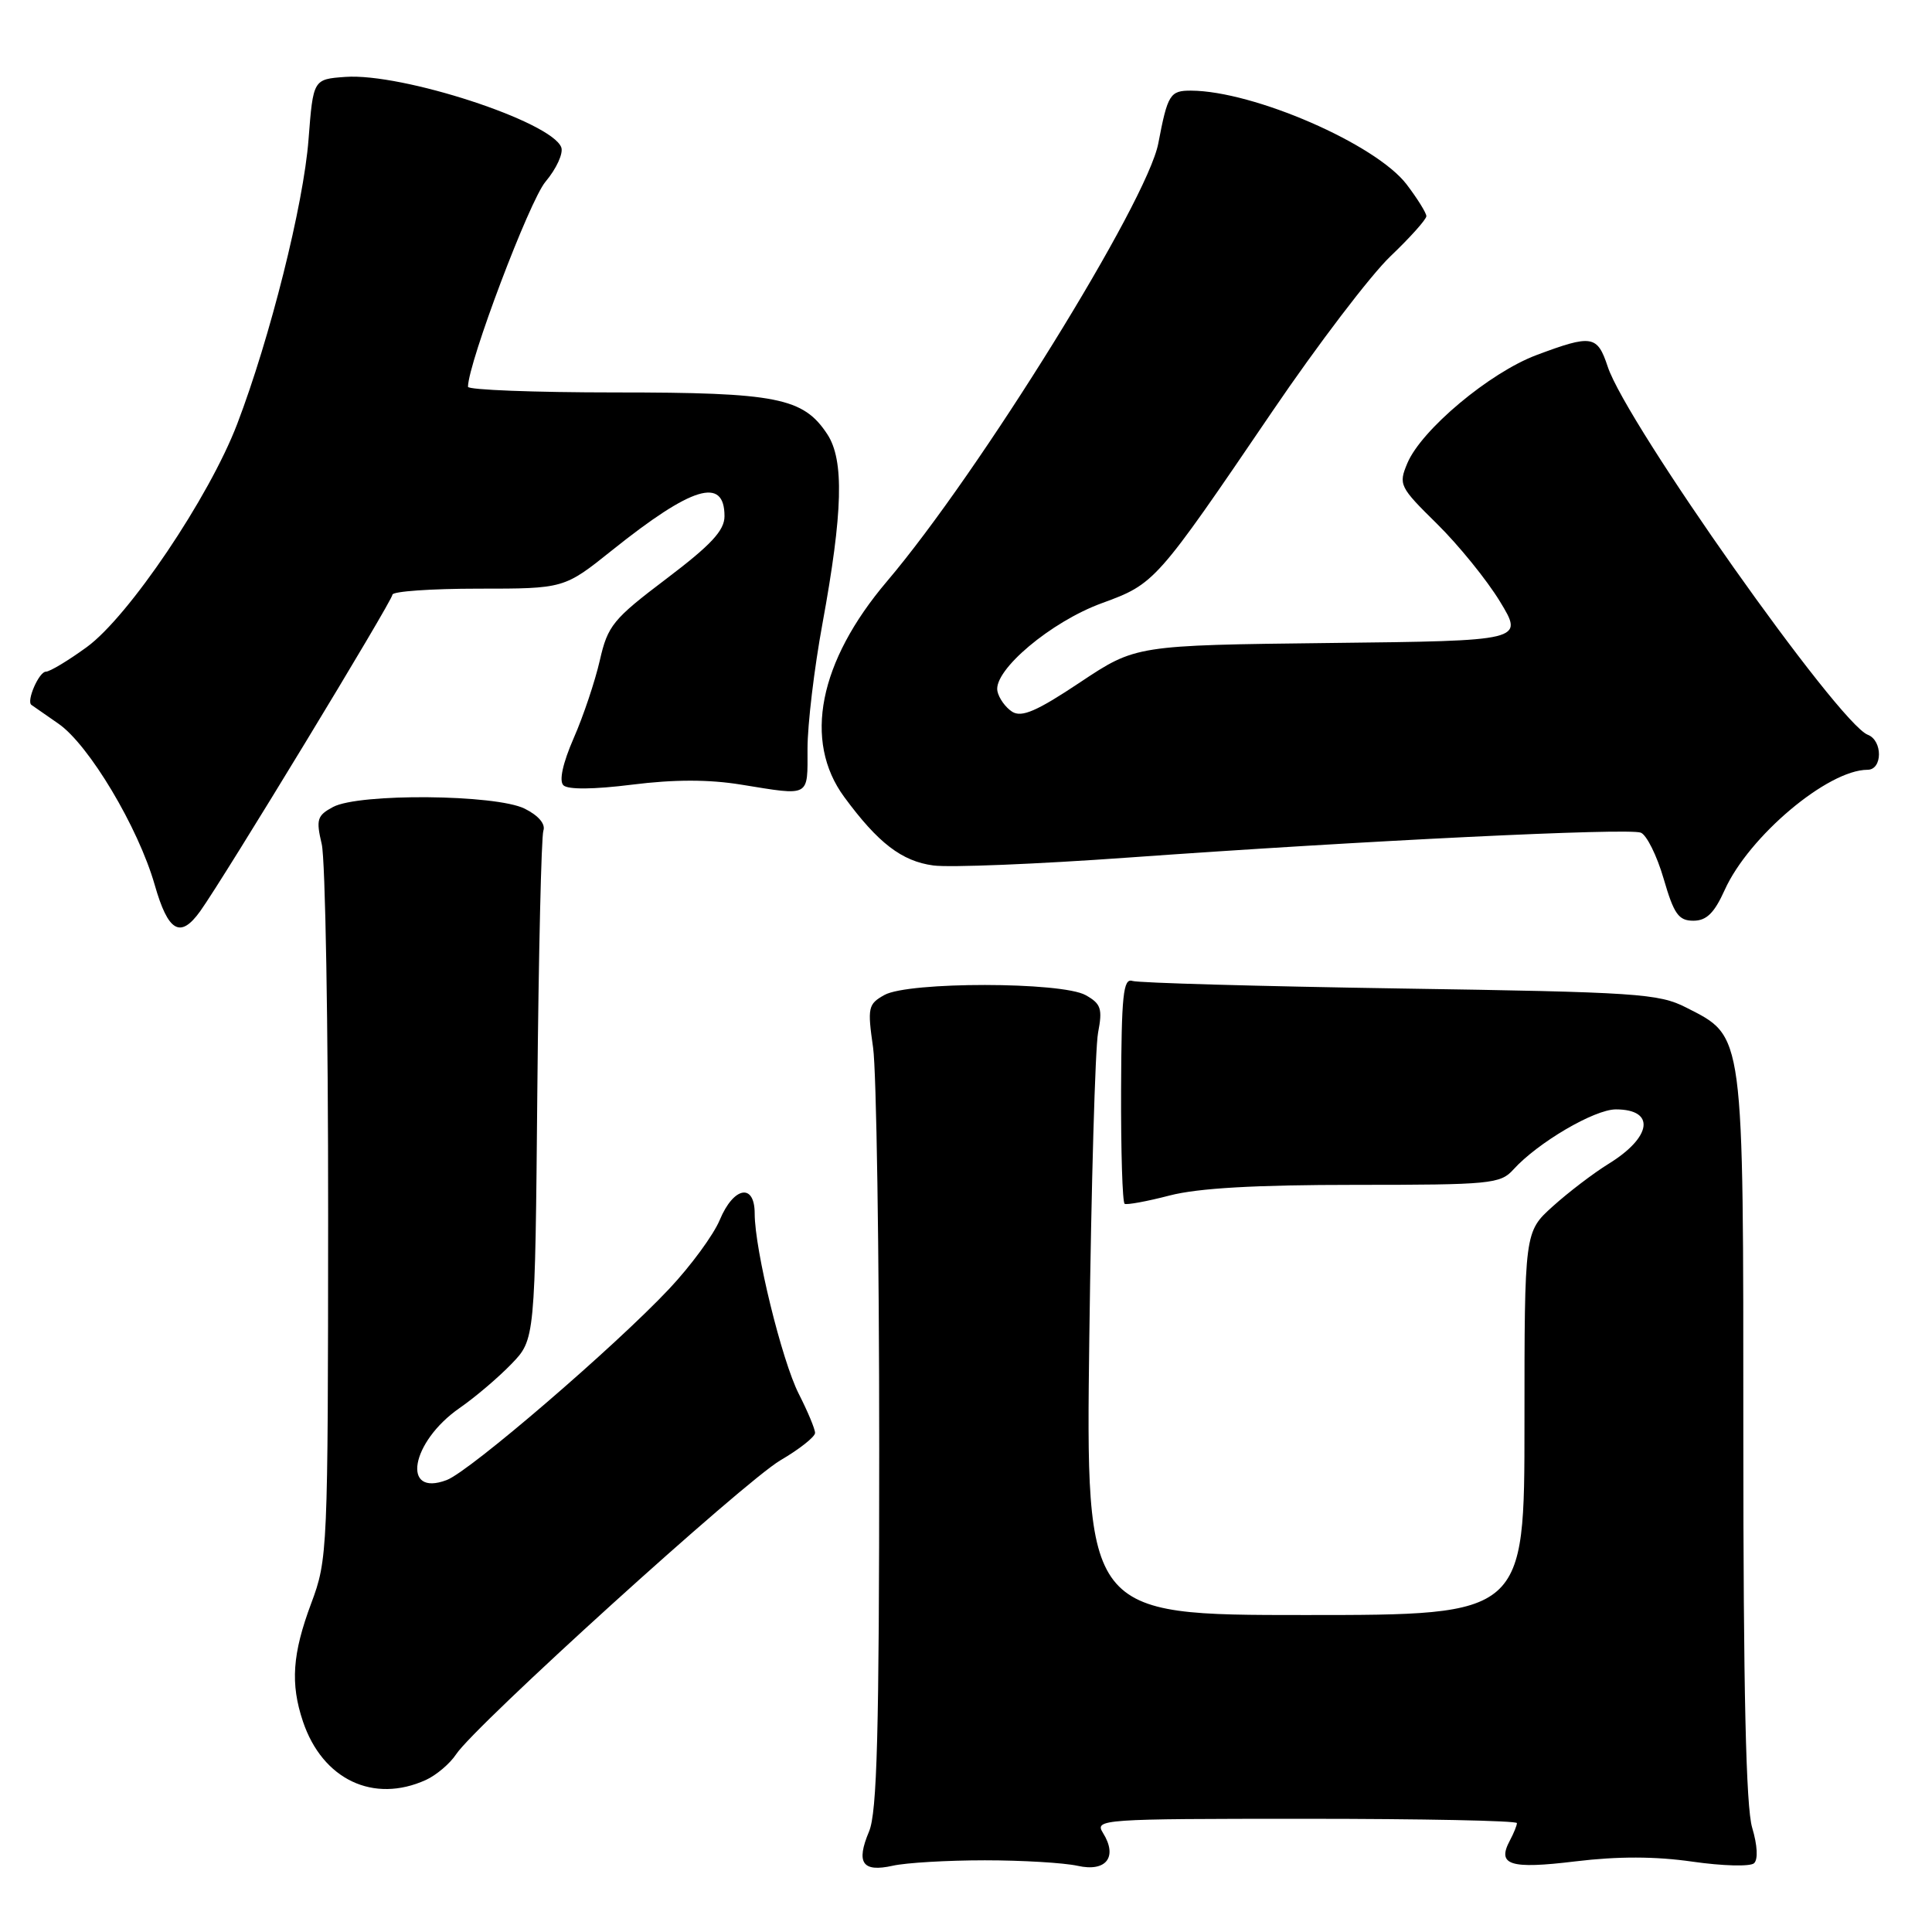 <?xml version="1.0" encoding="UTF-8" standalone="no"?>
<!DOCTYPE svg PUBLIC "-//W3C//DTD SVG 1.1//EN" "http://www.w3.org/Graphics/SVG/1.1/DTD/svg11.dtd" >
<svg xmlns="http://www.w3.org/2000/svg" xmlns:xlink="http://www.w3.org/1999/xlink" version="1.1" viewBox="0 0 256 256">
 <g >
 <path fill="currentColor"
d=" M 130.50 246.50 C 135.45 246.50 140.98 246.83 142.79 247.23 C 146.58 248.08 148.14 246.06 146.15 242.87 C 145.02 241.06 145.90 241.00 172.99 241.00 C 188.40 241.00 201.00 241.25 201.00 241.57 C 201.00 241.88 200.58 242.91 200.07 243.87 C 198.32 247.14 200.05 247.70 208.77 246.64 C 214.40 245.96 219.34 245.97 224.27 246.68 C 228.25 247.25 231.91 247.35 232.42 246.89 C 232.97 246.39 232.87 244.52 232.17 242.17 C 231.35 239.43 231.00 224.00 231.00 190.37 C 231.00 136.29 231.15 137.44 223.42 133.50 C 219.80 131.65 216.93 131.46 185.50 130.98 C 166.80 130.69 150.85 130.24 150.05 129.98 C 148.83 129.58 148.60 131.85 148.55 144.35 C 148.52 152.51 148.73 159.33 149.02 159.51 C 149.30 159.68 151.99 159.19 154.98 158.41 C 158.76 157.43 166.31 157.00 179.56 157.00 C 197.49 157.00 198.81 156.87 200.52 154.98 C 203.75 151.41 211.26 147.00 214.11 147.00 C 219.39 147.00 218.90 150.67 213.15 154.21 C 211.14 155.45 207.81 157.99 205.75 159.85 C 202.00 163.23 202.00 163.23 202.00 188.62 C 202.00 214.00 202.00 214.00 172.93 214.00 C 143.87 214.00 143.87 214.00 144.34 177.25 C 144.60 157.04 145.12 138.85 145.50 136.84 C 146.11 133.66 145.89 133.00 143.85 131.86 C 140.66 130.08 120.37 130.06 117.19 131.84 C 115.02 133.05 114.93 133.51 115.69 138.82 C 116.13 141.94 116.50 165.88 116.50 192.00 C 116.50 229.57 116.22 240.17 115.15 242.69 C 113.40 246.85 114.27 248.11 118.29 247.22 C 120.05 246.82 125.55 246.50 130.50 246.50 Z  M 56.44 235.85 C 57.83 235.21 59.63 233.68 60.44 232.45 C 62.94 228.64 98.58 196.33 103.42 193.49 C 105.94 192.02 108.00 190.38 108.00 189.87 C 108.00 189.35 107.03 187.03 105.85 184.71 C 103.60 180.30 100.00 165.60 100.00 160.80 C 100.00 156.73 97.22 157.23 95.38 161.63 C 94.55 163.63 91.53 167.74 88.68 170.77 C 81.48 178.43 62.26 194.95 59.20 196.11 C 53.13 198.42 54.44 191.05 60.90 186.57 C 62.94 185.16 66.02 182.54 67.75 180.75 C 70.90 177.50 70.90 177.50 71.20 144.50 C 71.37 126.35 71.73 110.86 72.00 110.07 C 72.31 109.19 71.35 108.06 69.52 107.15 C 65.69 105.25 47.56 105.09 44.13 106.93 C 42.02 108.06 41.86 108.58 42.63 111.85 C 43.11 113.86 43.49 135.97 43.48 161.00 C 43.46 205.59 43.42 206.62 41.23 212.47 C 38.74 219.14 38.46 223.09 40.14 228.10 C 42.73 235.80 49.48 239.01 56.44 235.85 Z  M 26.52 120.75 C 29.67 116.36 52.00 79.59 52.00 78.80 C 52.00 78.36 57.12 78.00 63.37 78.00 C 74.75 78.00 74.75 78.00 81.12 72.90 C 91.71 64.43 96.00 63.13 96.00 68.40 C 96.00 70.29 94.24 72.19 88.31 76.68 C 81.22 82.04 80.53 82.89 79.48 87.50 C 78.85 90.25 77.30 94.89 76.02 97.80 C 74.57 101.13 74.06 103.46 74.65 104.05 C 75.24 104.64 78.64 104.61 83.76 103.97 C 89.33 103.27 93.94 103.27 98.22 103.97 C 107.45 105.46 107.00 105.71 107.00 99.19 C 107.00 96.00 107.89 88.55 108.98 82.63 C 111.69 67.86 111.87 60.98 109.63 57.55 C 106.44 52.69 102.95 52.00 81.53 52.00 C 70.79 52.00 62.00 51.66 62.01 51.25 C 62.05 48.04 70.15 26.61 72.28 24.08 C 73.73 22.36 74.67 20.30 74.37 19.52 C 73.06 16.10 53.28 9.65 45.76 10.19 C 41.50 10.50 41.50 10.50 40.88 18.50 C 40.22 27.11 35.78 44.80 31.43 56.18 C 27.73 65.87 17.06 81.70 11.49 85.75 C 9.03 87.54 6.60 89.00 6.08 89.00 C 5.17 89.00 3.47 92.89 4.16 93.40 C 4.35 93.54 5.96 94.66 7.74 95.89 C 11.78 98.68 18.32 109.63 20.50 117.25 C 22.28 123.48 23.89 124.41 26.52 120.75 Z  M 228.53 117.93 C 231.74 110.81 242.21 102.00 247.46 102.00 C 249.46 102.00 249.48 98.12 247.49 97.36 C 243.61 95.87 215.50 56.09 213.03 48.58 C 211.65 44.42 210.94 44.30 203.59 47.05 C 197.38 49.38 188.35 56.94 186.48 61.38 C 185.29 64.22 185.44 64.52 190.41 69.41 C 193.25 72.21 197.01 76.84 198.75 79.70 C 201.92 84.91 201.92 84.91 176.21 85.20 C 150.50 85.50 150.50 85.50 143.12 90.41 C 137.38 94.24 135.38 95.10 134.12 94.31 C 133.23 93.74 132.35 92.51 132.16 91.57 C 131.62 88.81 139.27 82.37 146.01 79.92 C 153.03 77.35 153.17 77.20 168.60 54.50 C 174.58 45.70 181.62 36.46 184.24 33.96 C 186.86 31.46 189.00 29.07 189.00 28.64 C 189.00 28.22 187.82 26.32 186.39 24.44 C 182.31 19.09 166.12 12.05 157.82 12.01 C 155.03 12.00 154.72 12.50 153.48 19.00 C 152.00 26.73 129.77 62.62 117.52 77.04 C 108.50 87.67 106.41 98.18 111.86 105.60 C 116.35 111.71 119.49 114.12 123.68 114.68 C 125.81 114.97 137.45 114.50 149.53 113.63 C 180.76 111.39 215.74 109.69 217.41 110.33 C 218.18 110.62 219.55 113.37 220.44 116.43 C 221.80 121.12 222.42 122.00 224.38 122.00 C 226.12 122.00 227.15 120.99 228.53 117.93 Z "/>
</g>
</svg>